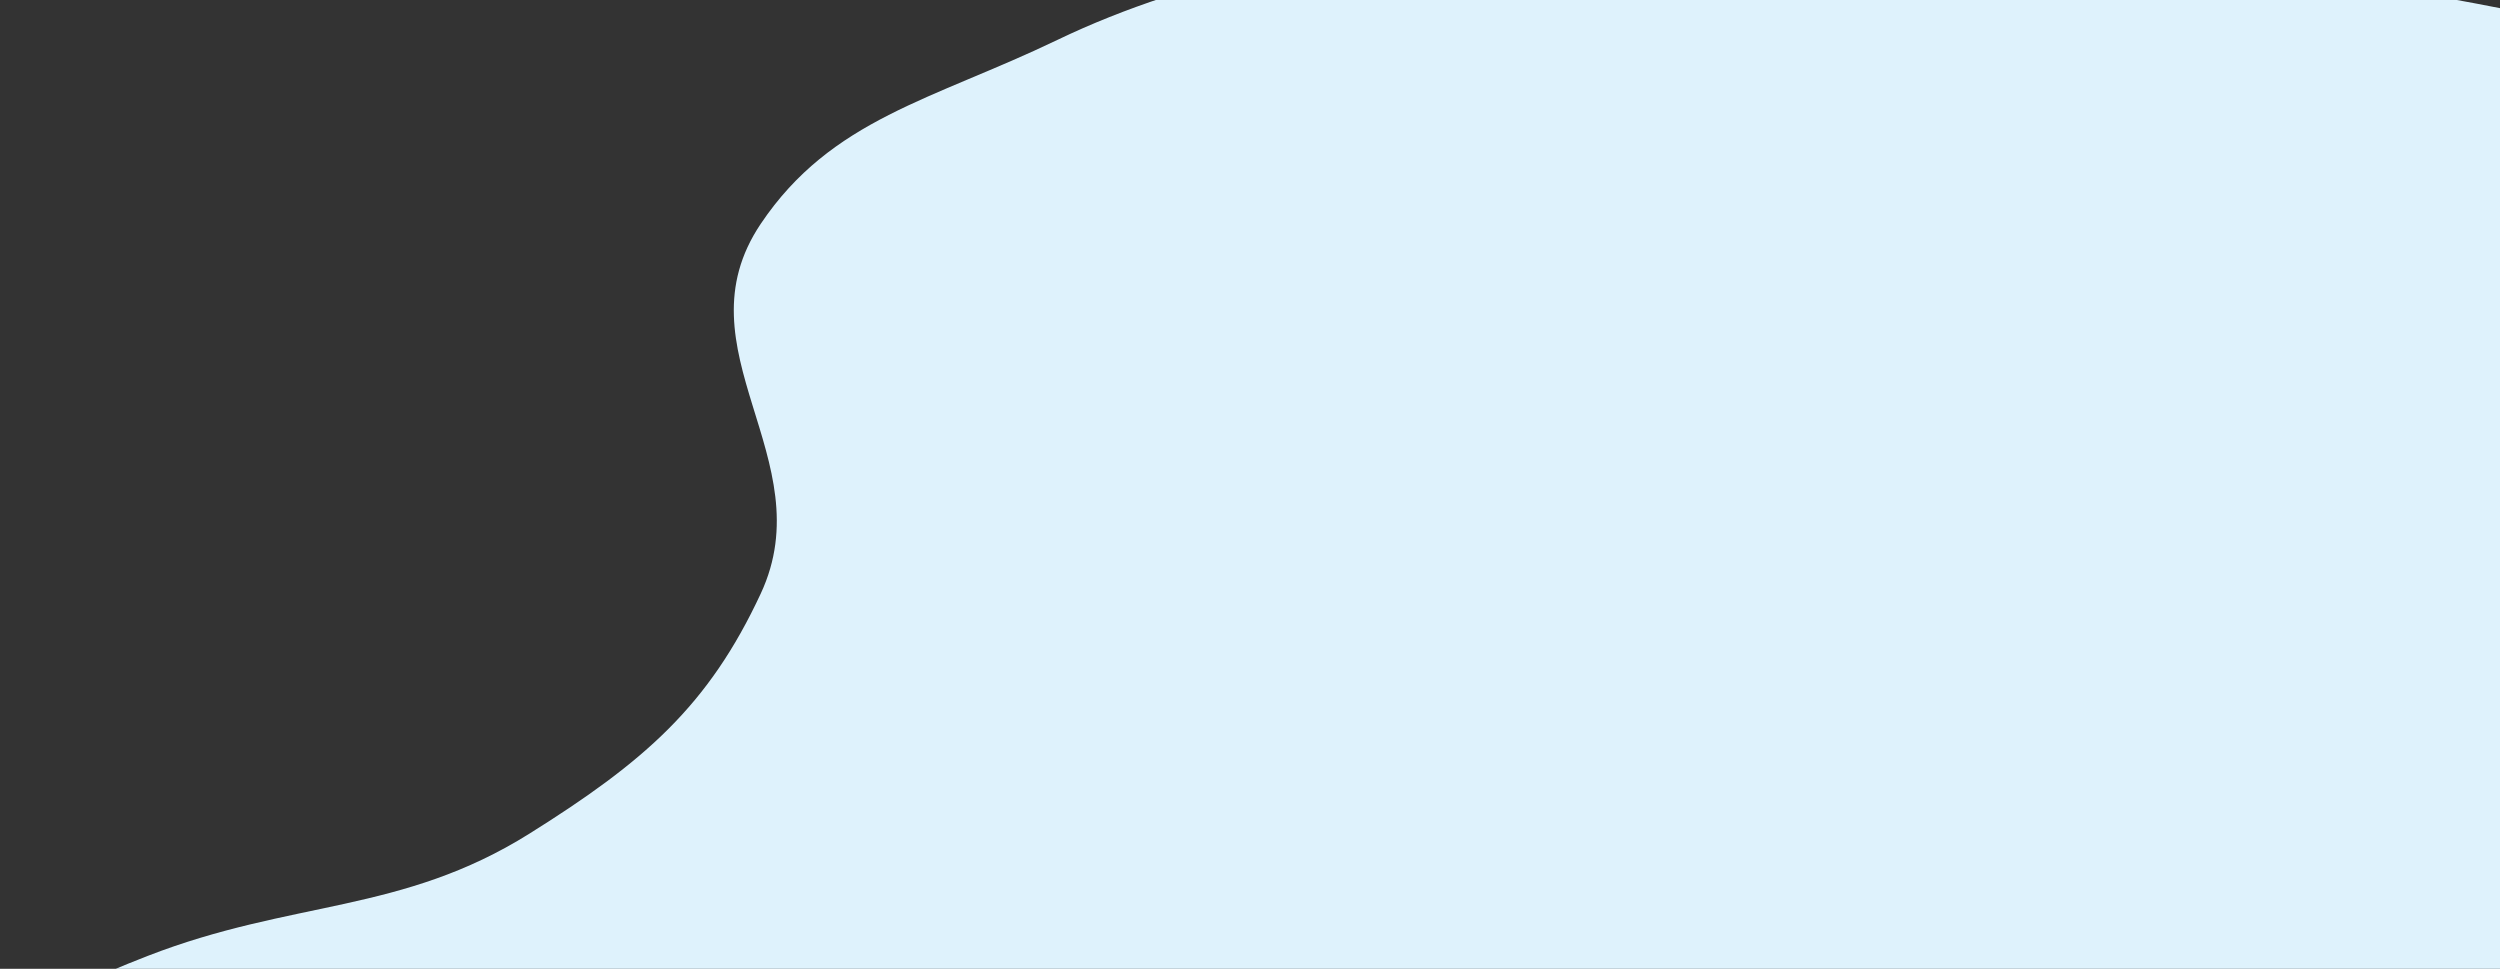 <svg width="1058" height="410" viewBox="0 0 1058 410" fill="none" xmlns="http://www.w3.org/2000/svg">
<rect x="0" y="0" width="1058" height="410" fill="#333333" stroke="none"/>
<path d="M447.463 16.902C394.568 42.338 351.851 50.261 321.969 94.695C286.134 147.978 348.481 194.208 321.969 251.165C299.862 298.656 272.838 322.255 224.009 352.826C169.969 386.66 123.761 380.765 62.508 404.541C-312.317 550.03 1121 404.541 1121 404.541V16.902C1121 16.902 675.38 -92.7 447.463 16.902Z" fill="#DEF2FC"/>
</svg>
